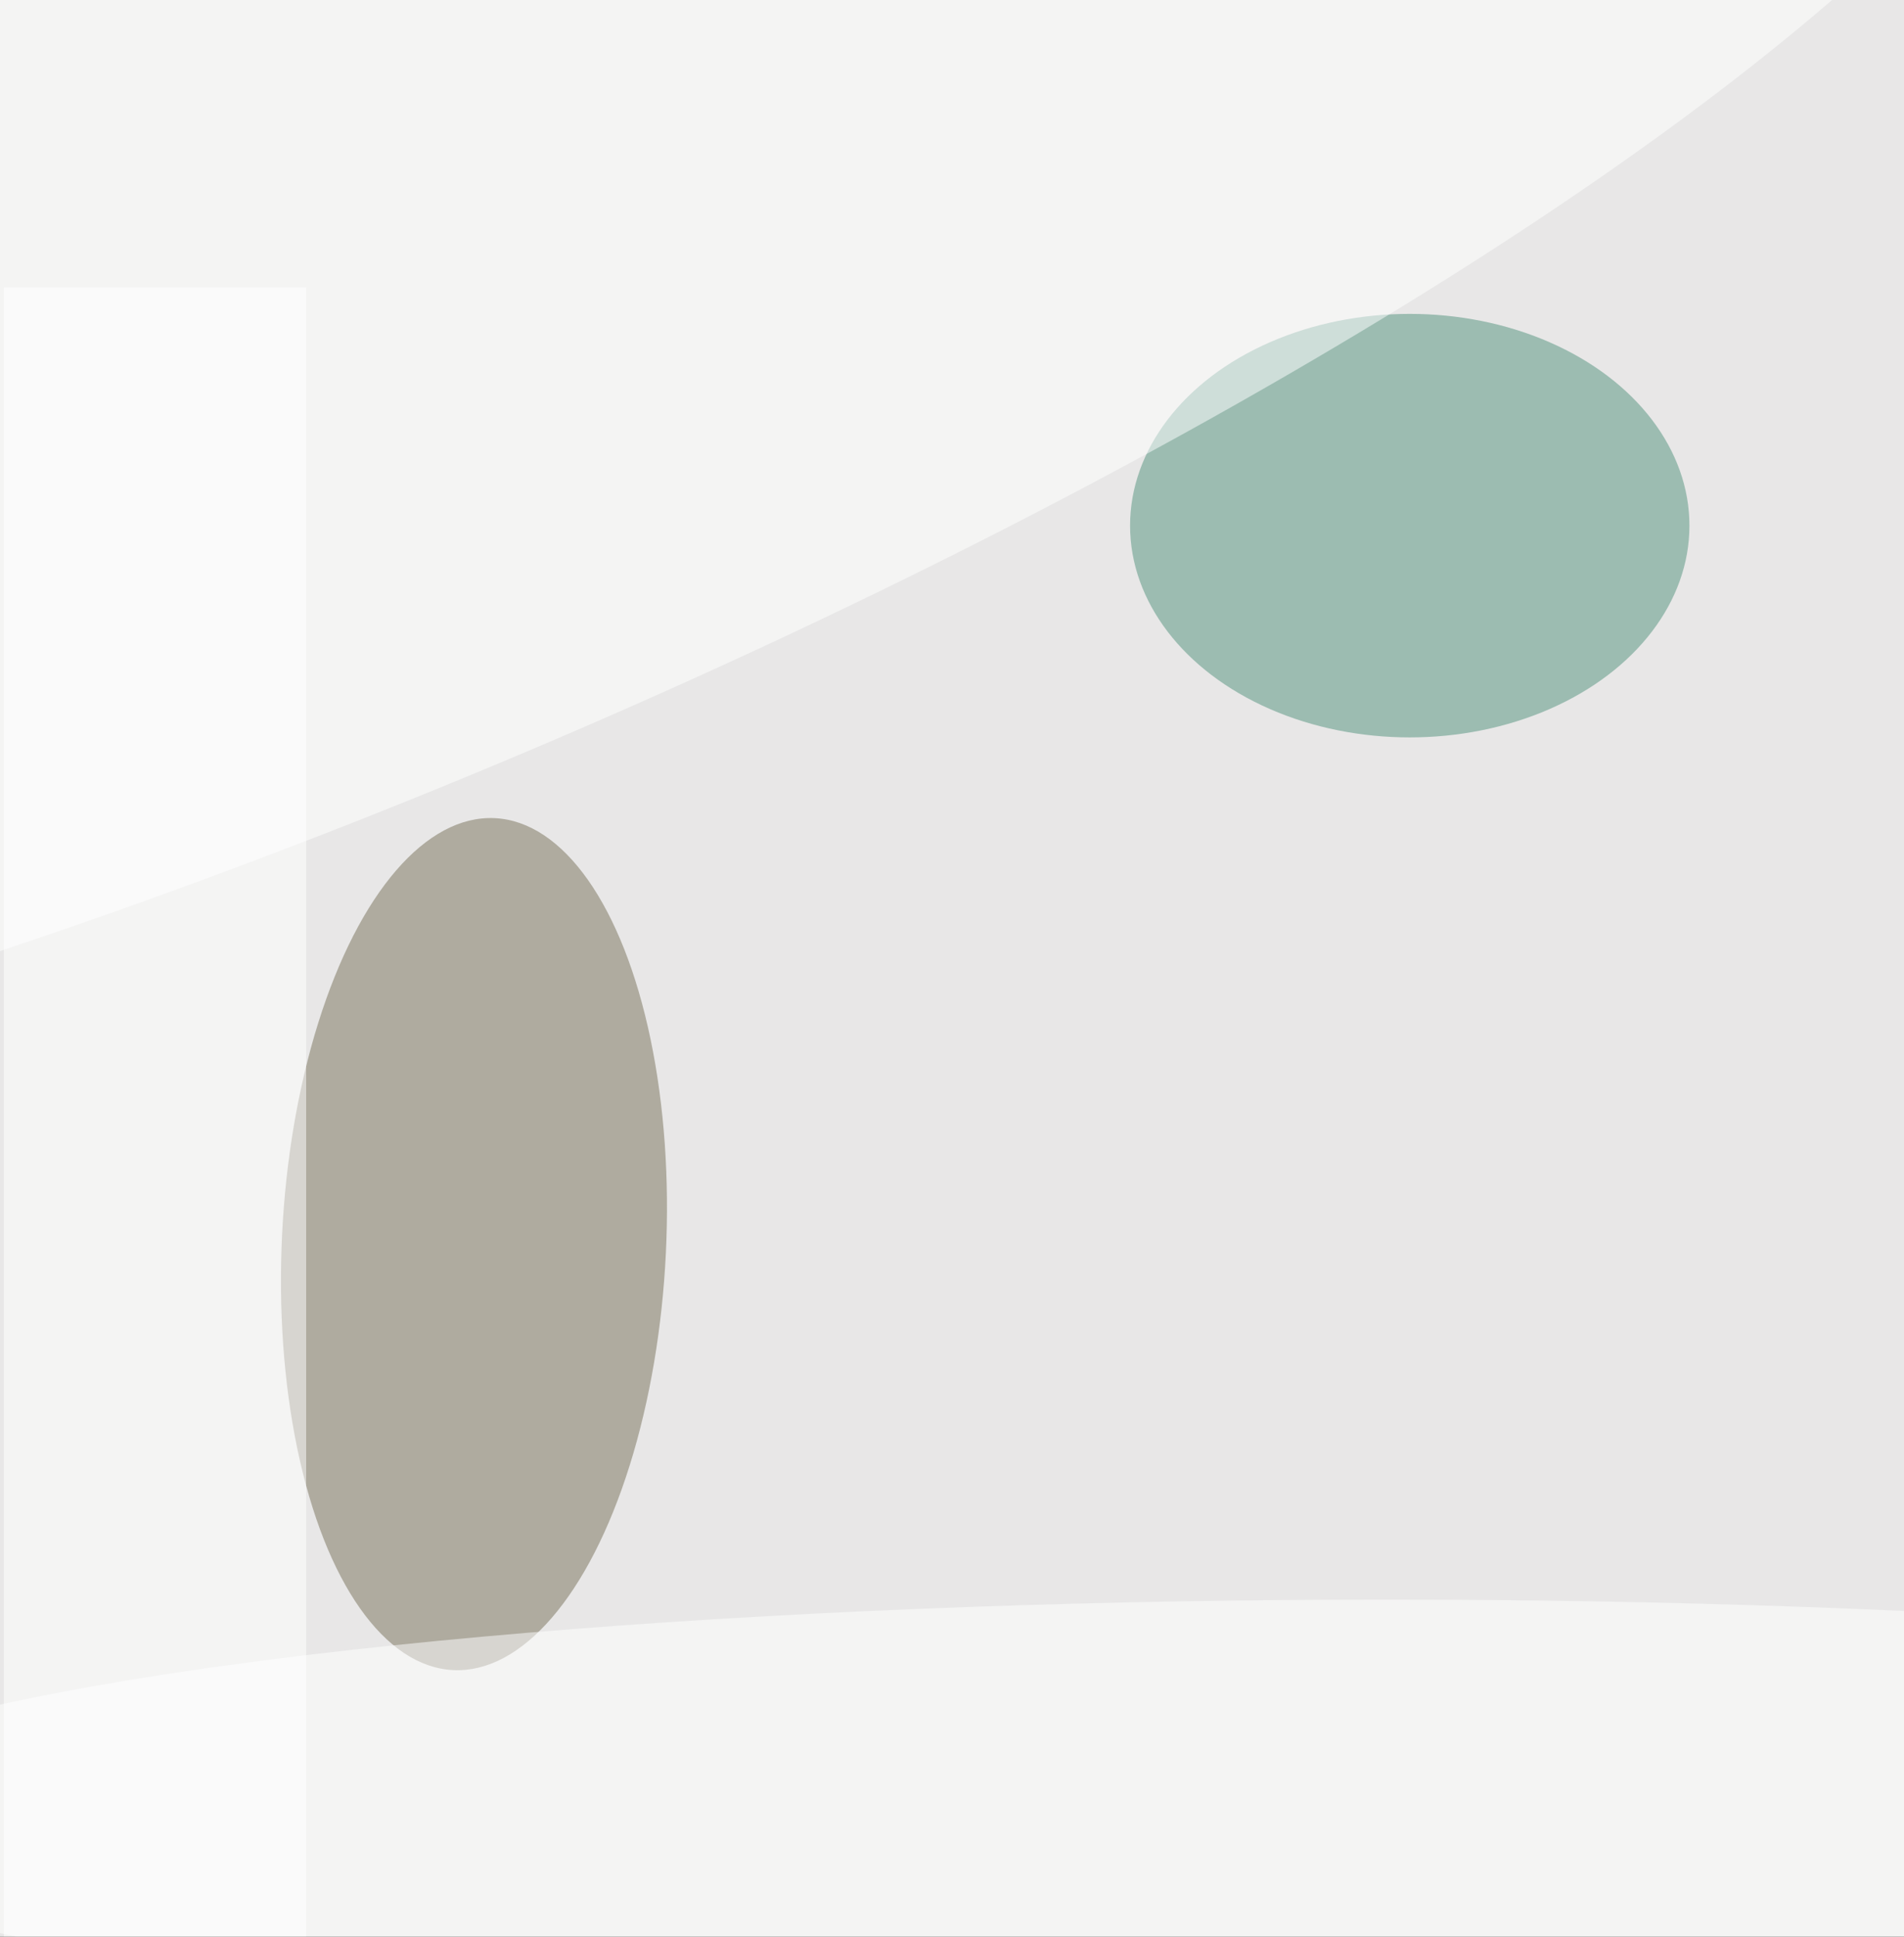 <svg xmlns="http://www.w3.org/2000/svg" viewBox="0 0 300 305"><filter id="prefix__a"><feGaussianBlur stdDeviation="12"/></filter><rect width="100%" height="100%" fill="#3f3c39"/><g filter="url(#prefix__a)"><g fill-opacity=".5" transform="translate(.6 .6) scale(1.191)"><circle cx="124" cy="128" r="203" fill="#fff"/><circle cx="107" cy="88" r="238" fill="#fff"/><circle cx="51" cy="101" r="255" fill="#fff"/><circle r="1" fill="#776f59" transform="matrix(-2.755 56.324 -25.385 -1.242 62.2 164)"/><ellipse cx="186" cy="69" fill="#51907d" rx="37" ry="28"/><circle r="1" fill="#fff" transform="matrix(227.705 -97.124 24.174 56.675 47.6 41.1)"/><path fill="#fff" d="M40 37.5v251H0v-251z"/><ellipse cx="183" cy="240" fill="#fff" rx="215" ry="29"/></g></g></svg>